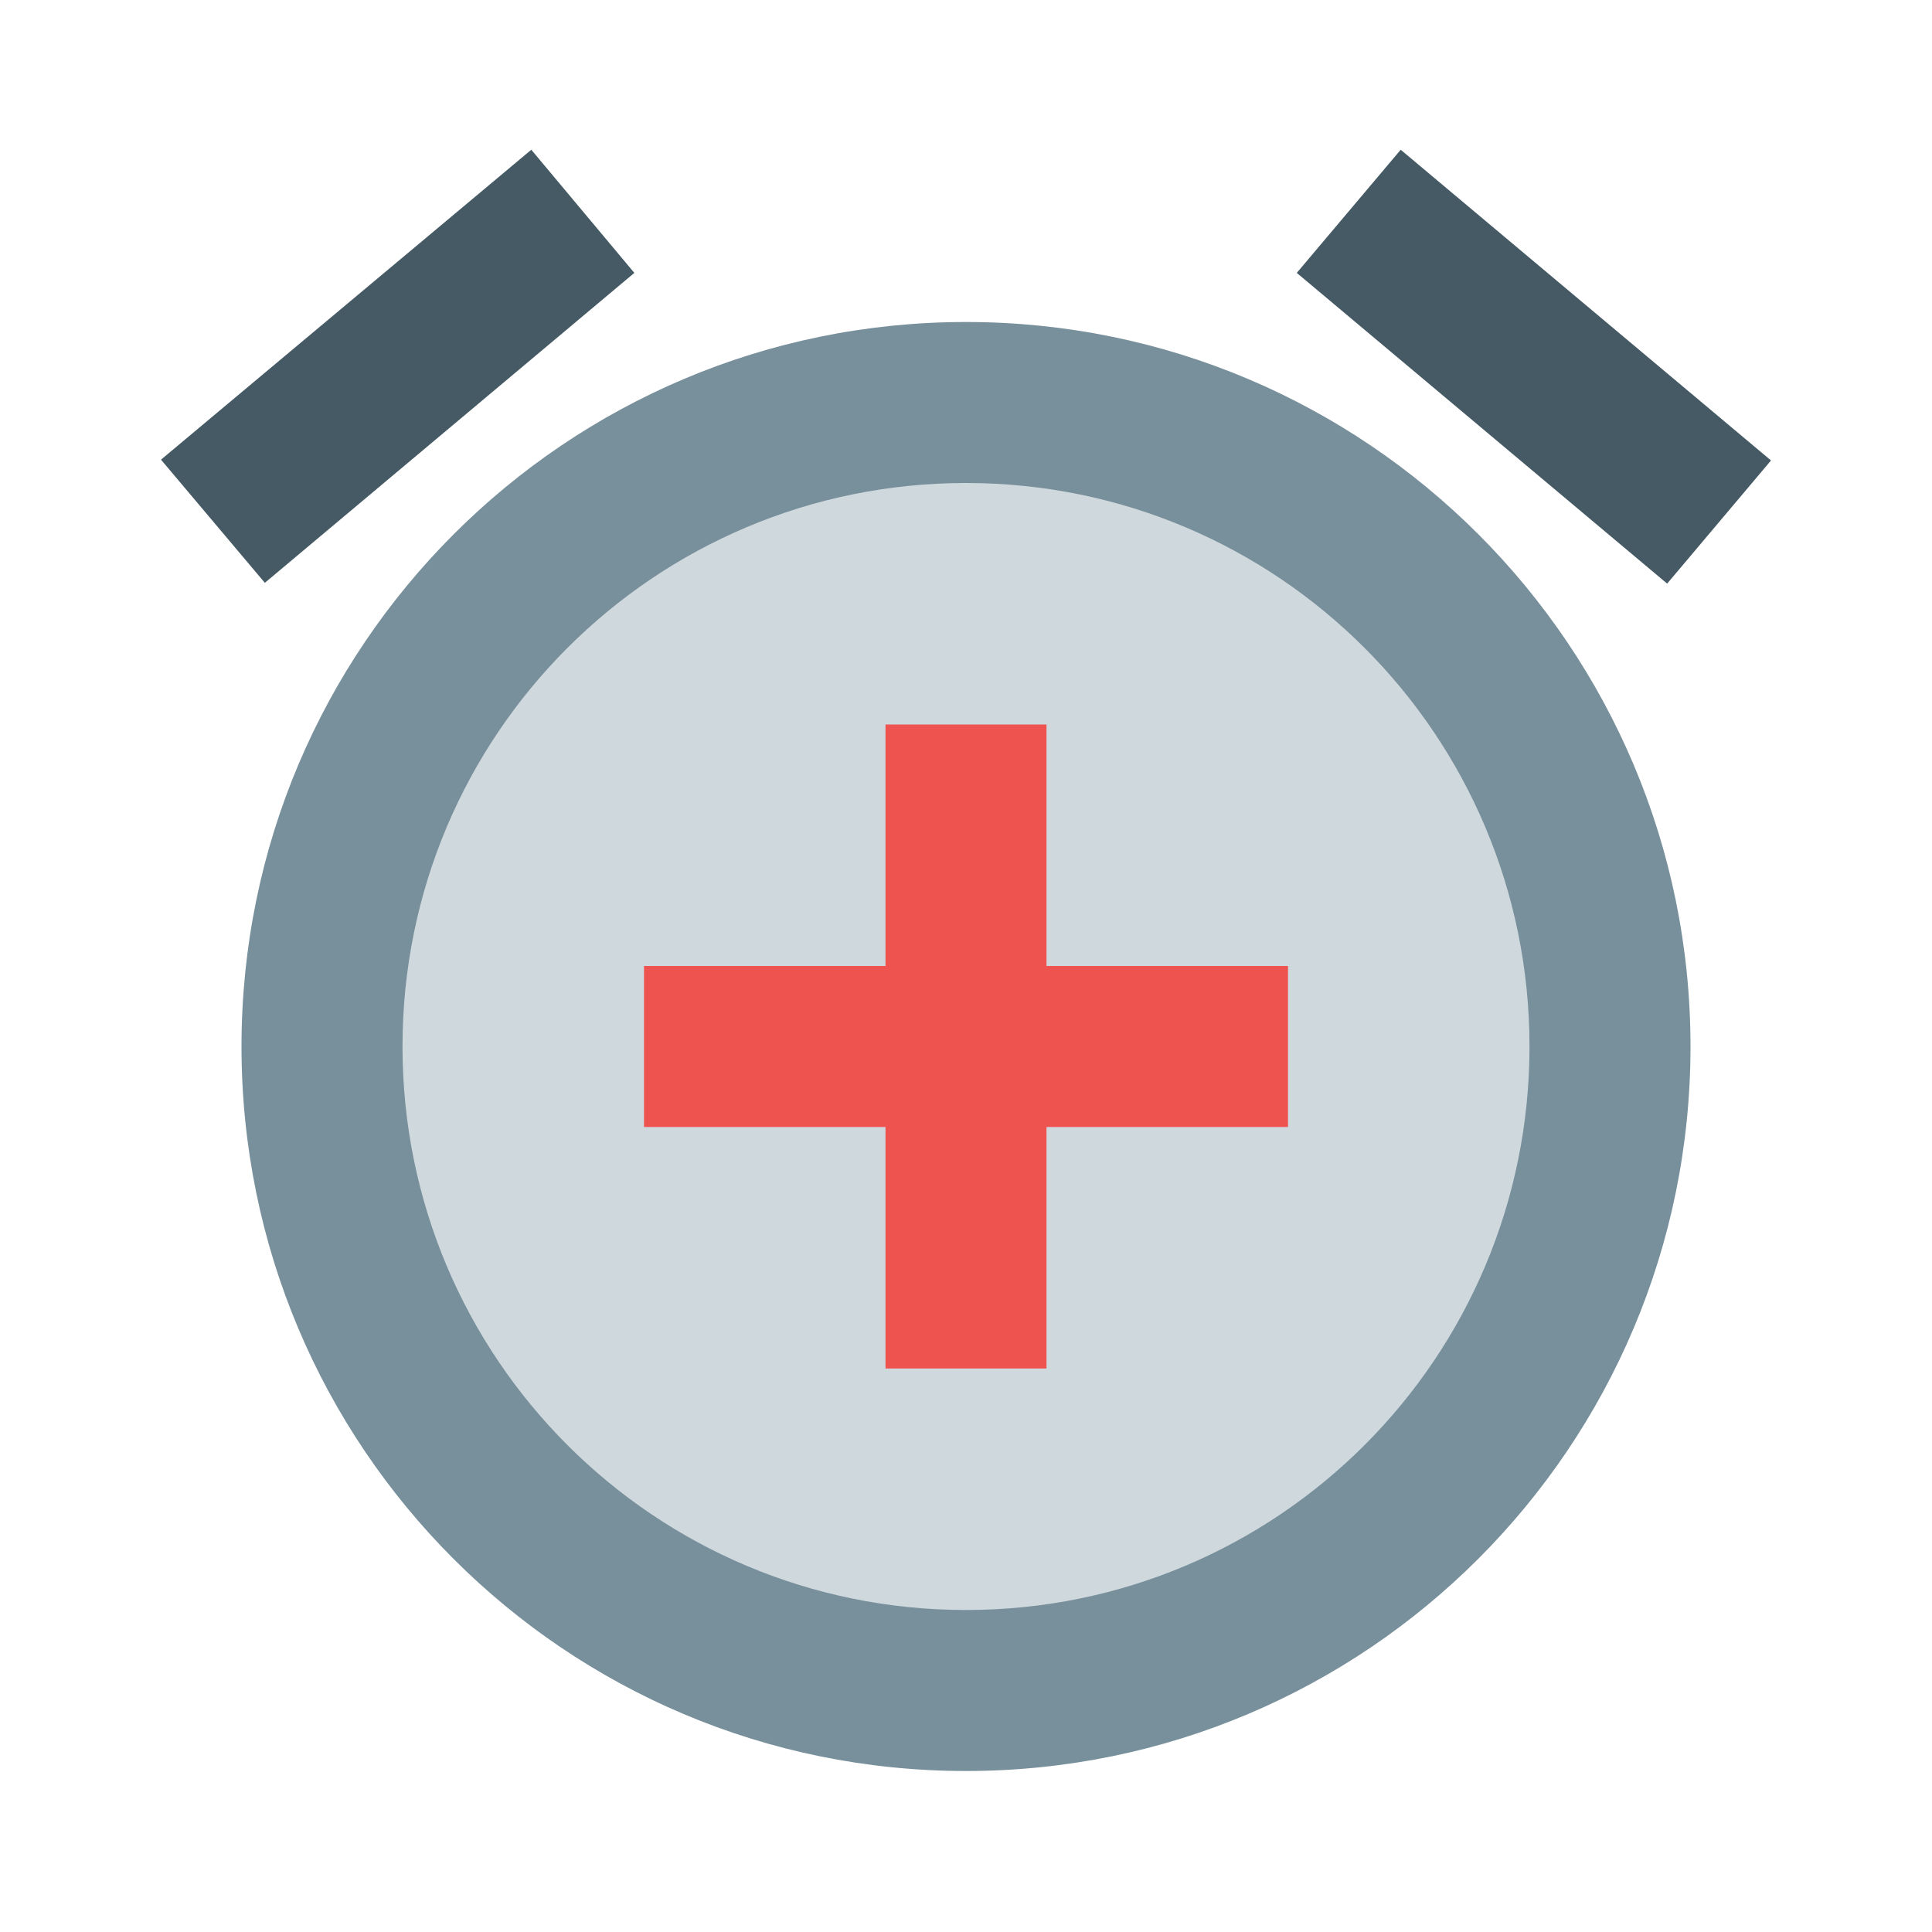 <?xml version="1.0" encoding="utf-8"?>
<!-- Generator: Adobe Illustrator 16.0.0, SVG Export Plug-In . SVG Version: 6.00 Build 0)  -->
<!DOCTYPE svg PUBLIC "-//W3C//DTD SVG 1.1//EN" "http://www.w3.org/Graphics/SVG/1.1/DTD/svg11.dtd">
<svg version="1.1" id="Capa_1" xmlns="http://www.w3.org/2000/svg" xmlns:xlink="http://www.w3.org/1999/xlink" x="0px" y="0px"
	 width="24px" height="24px" viewBox="0 0 24 24" enable-background="new 0 0 24 24" xml:space="preserve">
<path fill="none" d="M0,0h24v24H0V0z"/>
<polygon fill="#455A64" points="7.88,3.39 6.6,1.86 2,5.71 3.29,7.24 "/>
<polygon fill="#455A64" points="22,5.72 17.4,1.86 16.109,3.39 20.71,7.25 "/>
<path fill="#78909C" d="M12,4c-4.97,0-9,4.03-9,9s4.02,9,9,9c4.971,0,9-4.03,9-9S16.971,4,12,4z"/>
<path fill="#CFD8DC" d="M12,20c-3.87,0-7-3.13-7-7s3.13-7,7-7s7,3.13,7,7S15.87,20,12,20z"/>
<polygon fill="#EF5350" points="13,9 11,9 11,12 8,12 8,14 11,14 11,17 13,17 13,14 16,14 16,12 13,12 "/>
</svg>
